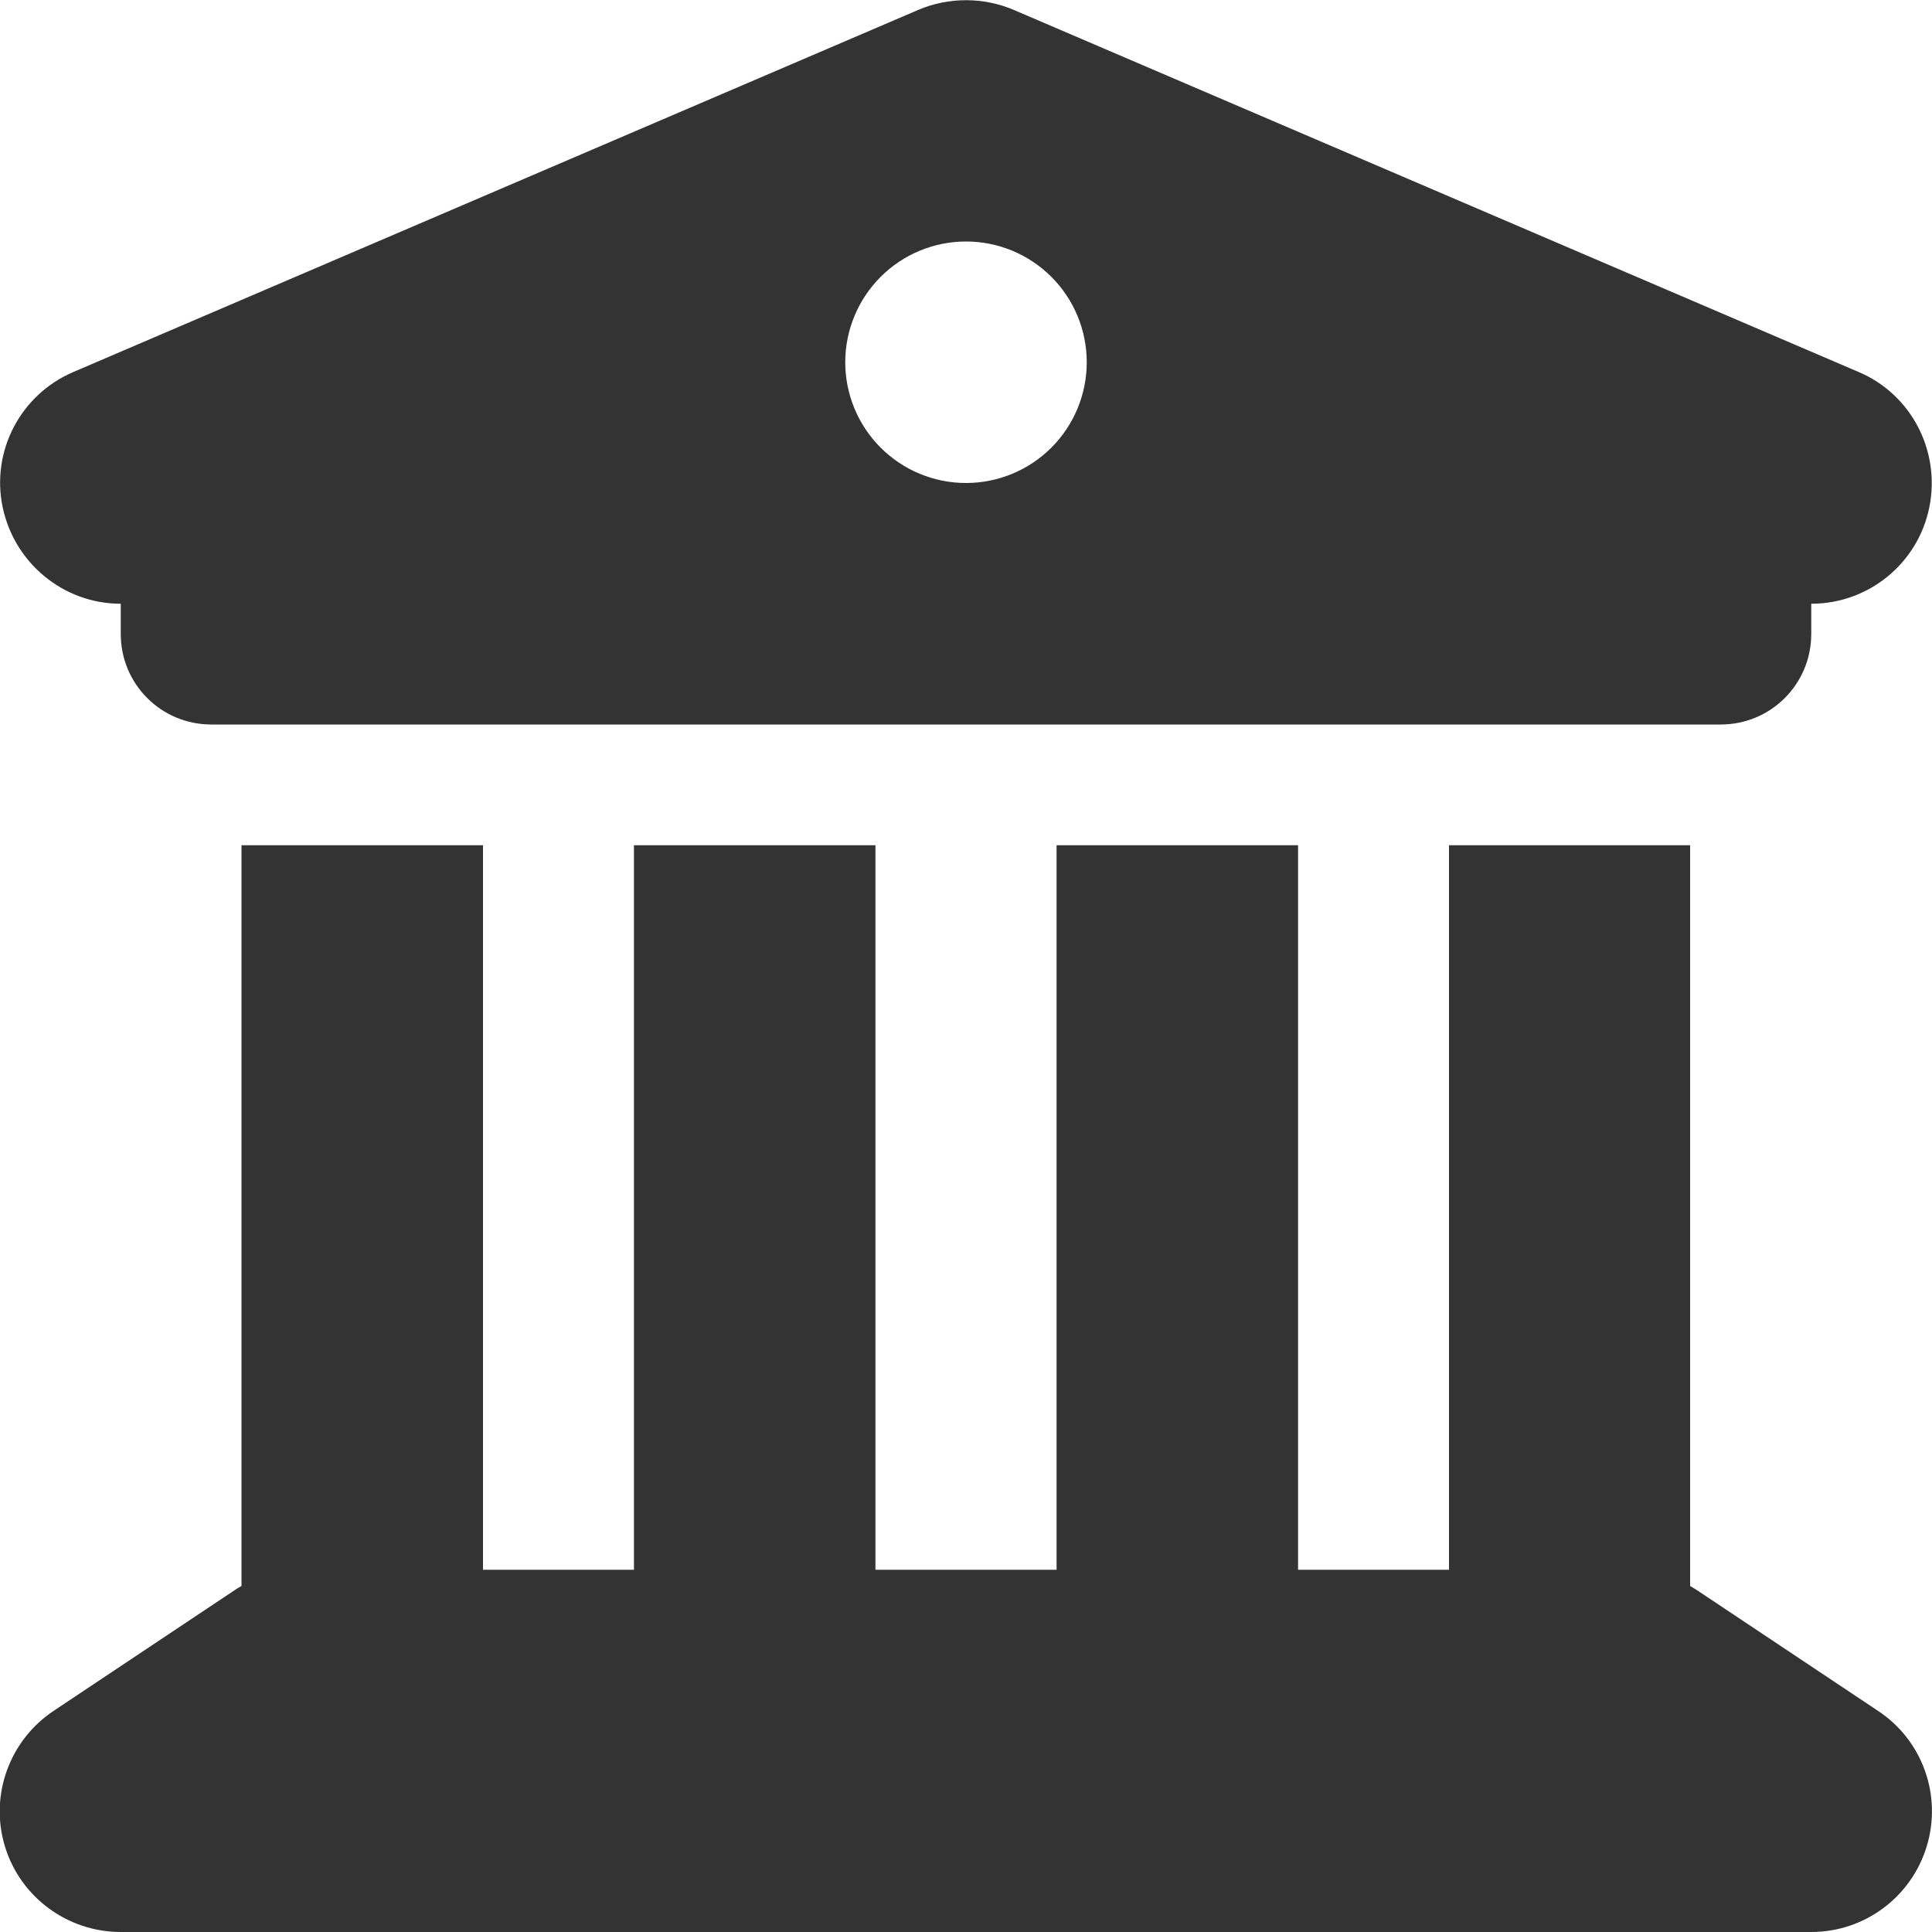 <svg width="100" height="100" viewBox="0 0 100 100" fill="none" xmlns="http://www.w3.org/2000/svg">
<g clip-path="url(#clip0_19_82)">
<path d="M47.539 0.508L3.789 19.258C1.055 20.43 -0.469 23.359 0.137 26.25C0.742 29.14 3.281 31.25 6.25 31.25V32.812C6.25 35.41 8.34 37.5 10.938 37.5H89.063C91.66 37.5 93.75 35.41 93.75 32.812V31.25C96.719 31.25 99.278 29.16 99.863 26.25C100.449 23.34 98.926 20.41 96.211 19.258L52.461 0.508C50.899 -0.156 49.102 -0.156 47.539 0.508ZM25 43.75H12.5V82.09C12.383 82.148 12.266 82.227 12.149 82.305L2.774 88.555C0.488 90.078 -0.547 92.93 0.254 95.566C1.055 98.203 3.496 100 6.25 100H93.75C96.504 100 98.926 98.203 99.727 95.566C100.527 92.93 99.512 90.078 97.207 88.555L87.832 82.305C87.715 82.227 87.598 82.168 87.481 82.09V43.75H75V81.25H67.188V43.75H54.688V81.25H45.313V43.75H32.813V81.25H25V43.75ZM50 12.5C51.658 12.5 53.248 13.158 54.42 14.331C55.592 15.503 56.25 17.092 56.25 18.75C56.25 20.407 55.592 21.997 54.42 23.169C53.248 24.341 51.658 25 50 25C48.343 25 46.753 24.341 45.581 23.169C44.409 21.997 43.75 20.407 43.75 18.75C43.75 17.092 44.409 15.503 45.581 14.331C46.753 13.158 48.343 12.5 50 12.5Z" fill="#333333"/>
</g>
<defs>
<clipPath id="clip0_19_82">
<rect width="100" height="100" fill="white"/>
</clipPath>
</defs>
</svg>

